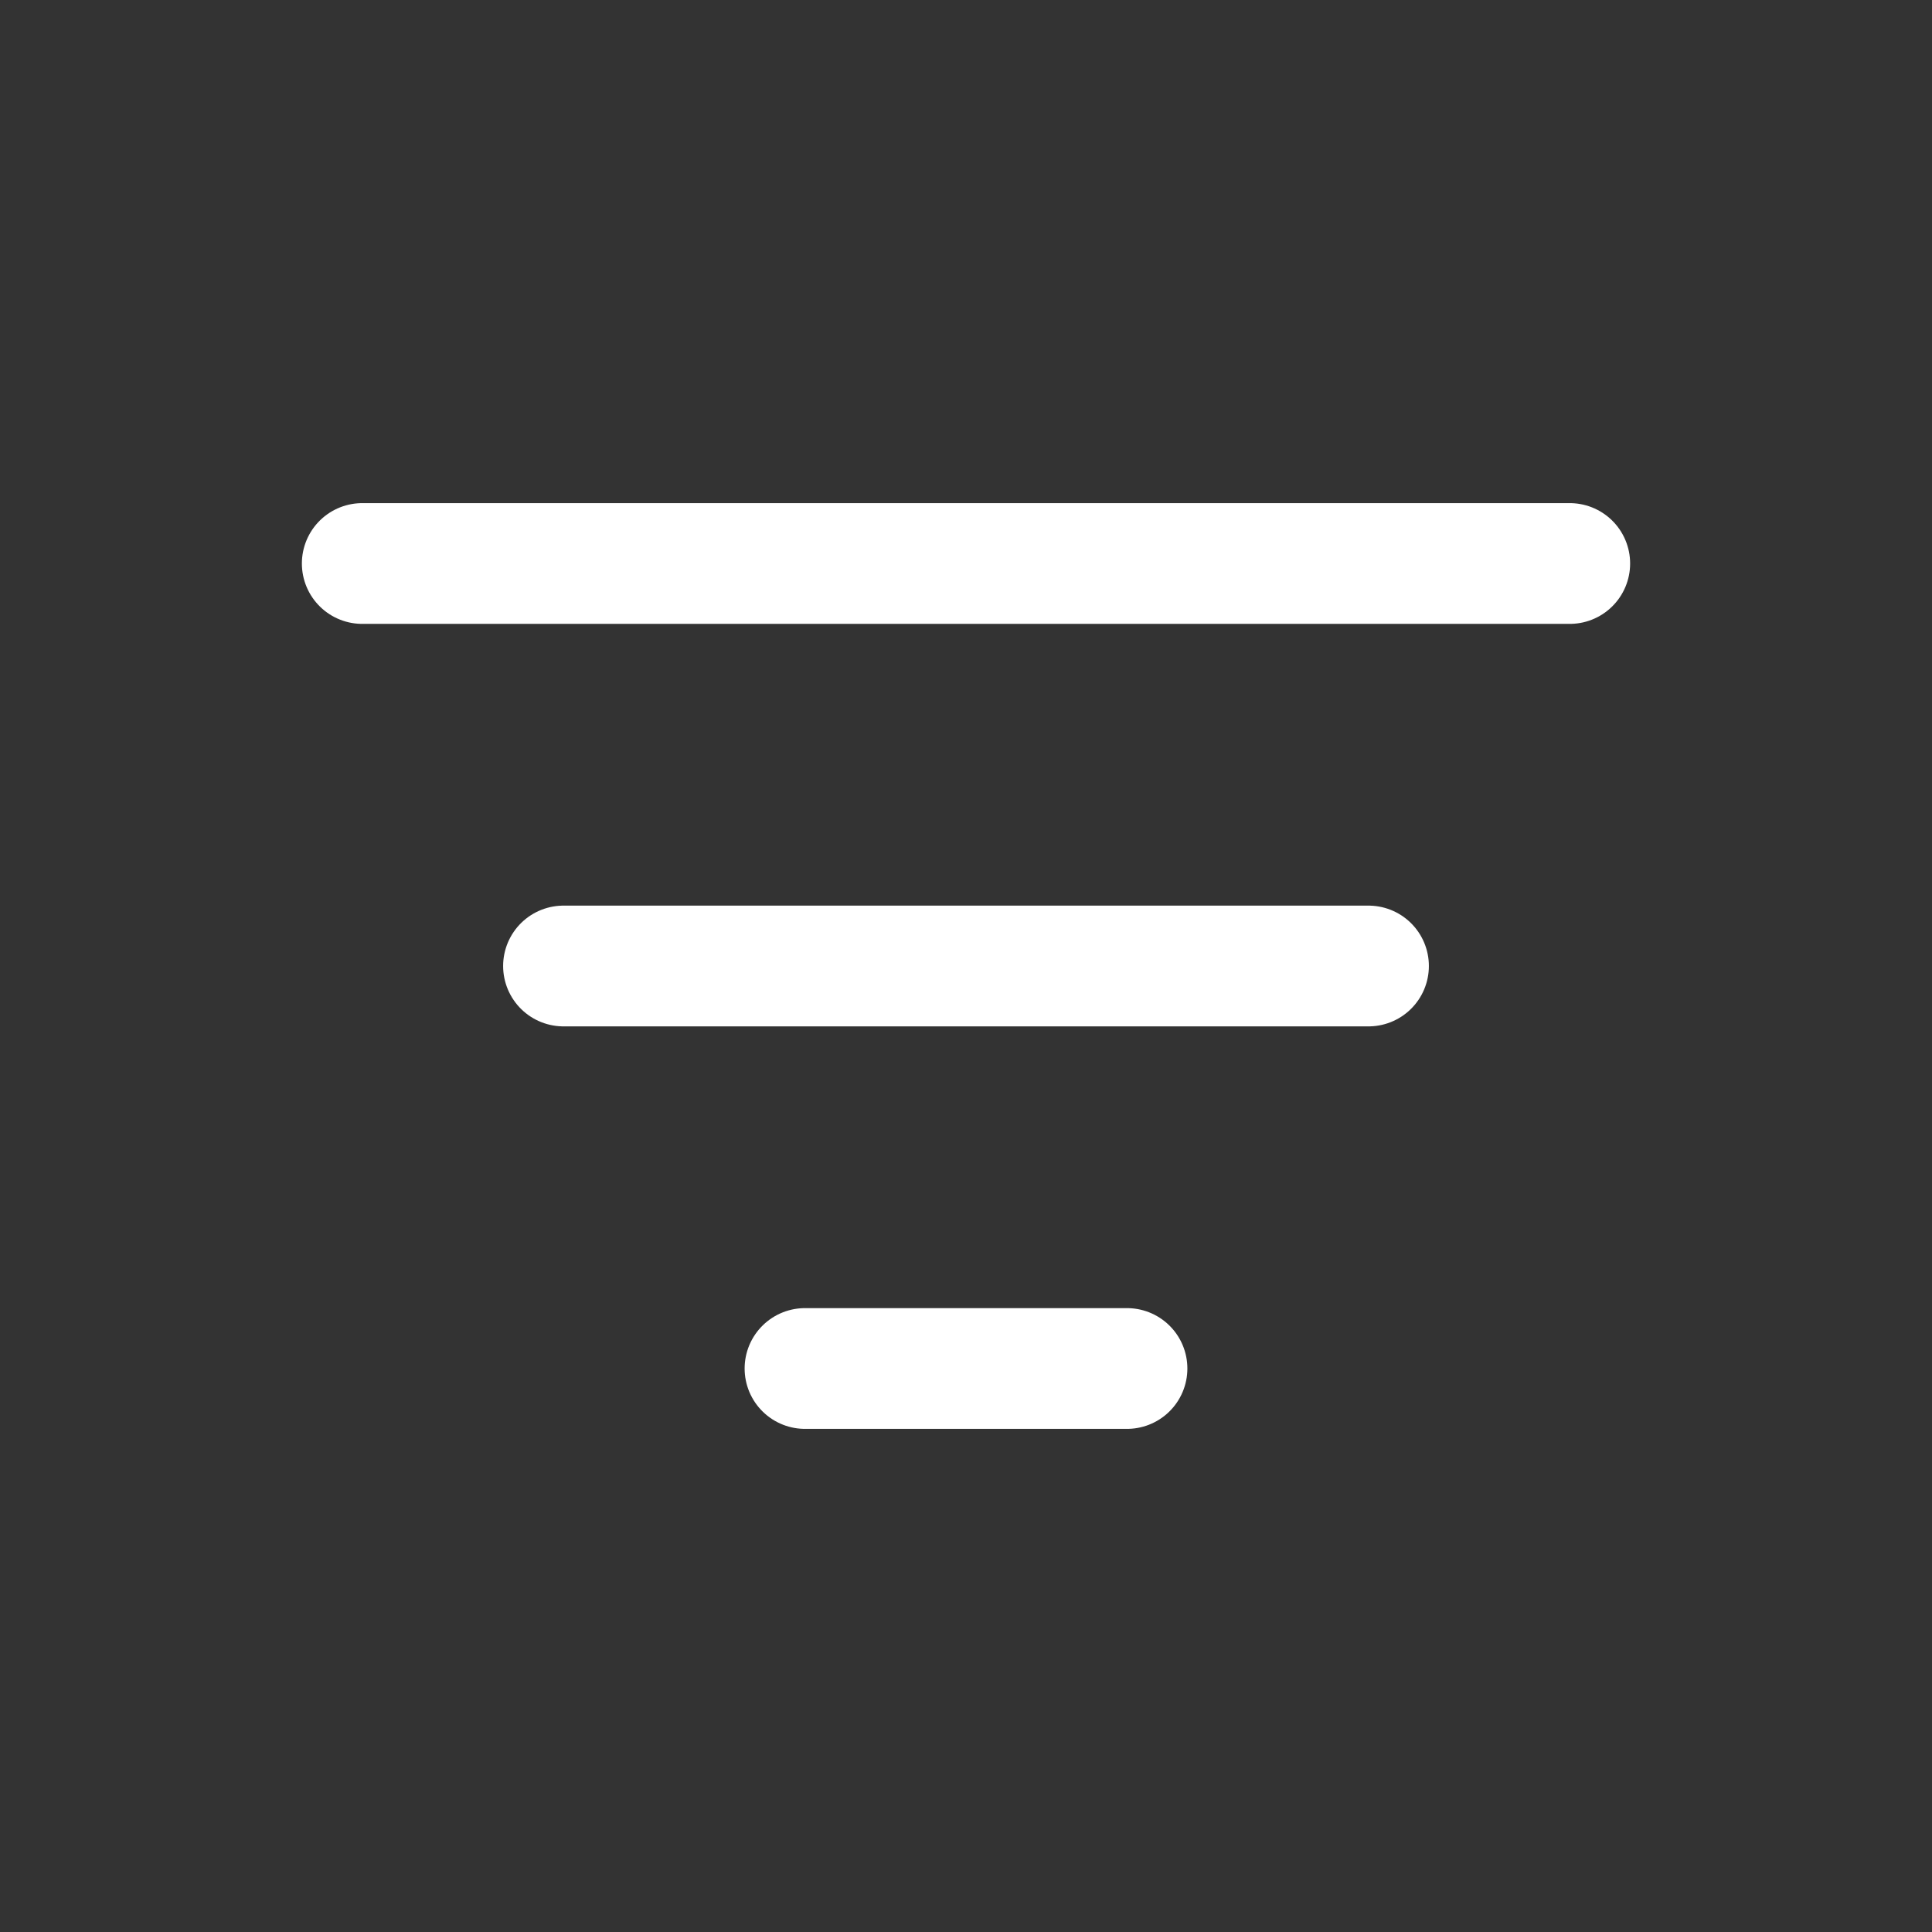 <svg width="24" height="24" viewBox="0 0 24 24" fill="none" xmlns="http://www.w3.org/2000/svg">
<rect x="0" y="0" width="24" height="24" fill="#333333" stroke="none"/>
<path d="M4.5 7H19.5M7 12H17M10 17H14" stroke="white" stroke-width="1.5" stroke-linecap="round" stroke-linejoin="round"/>
</svg>

